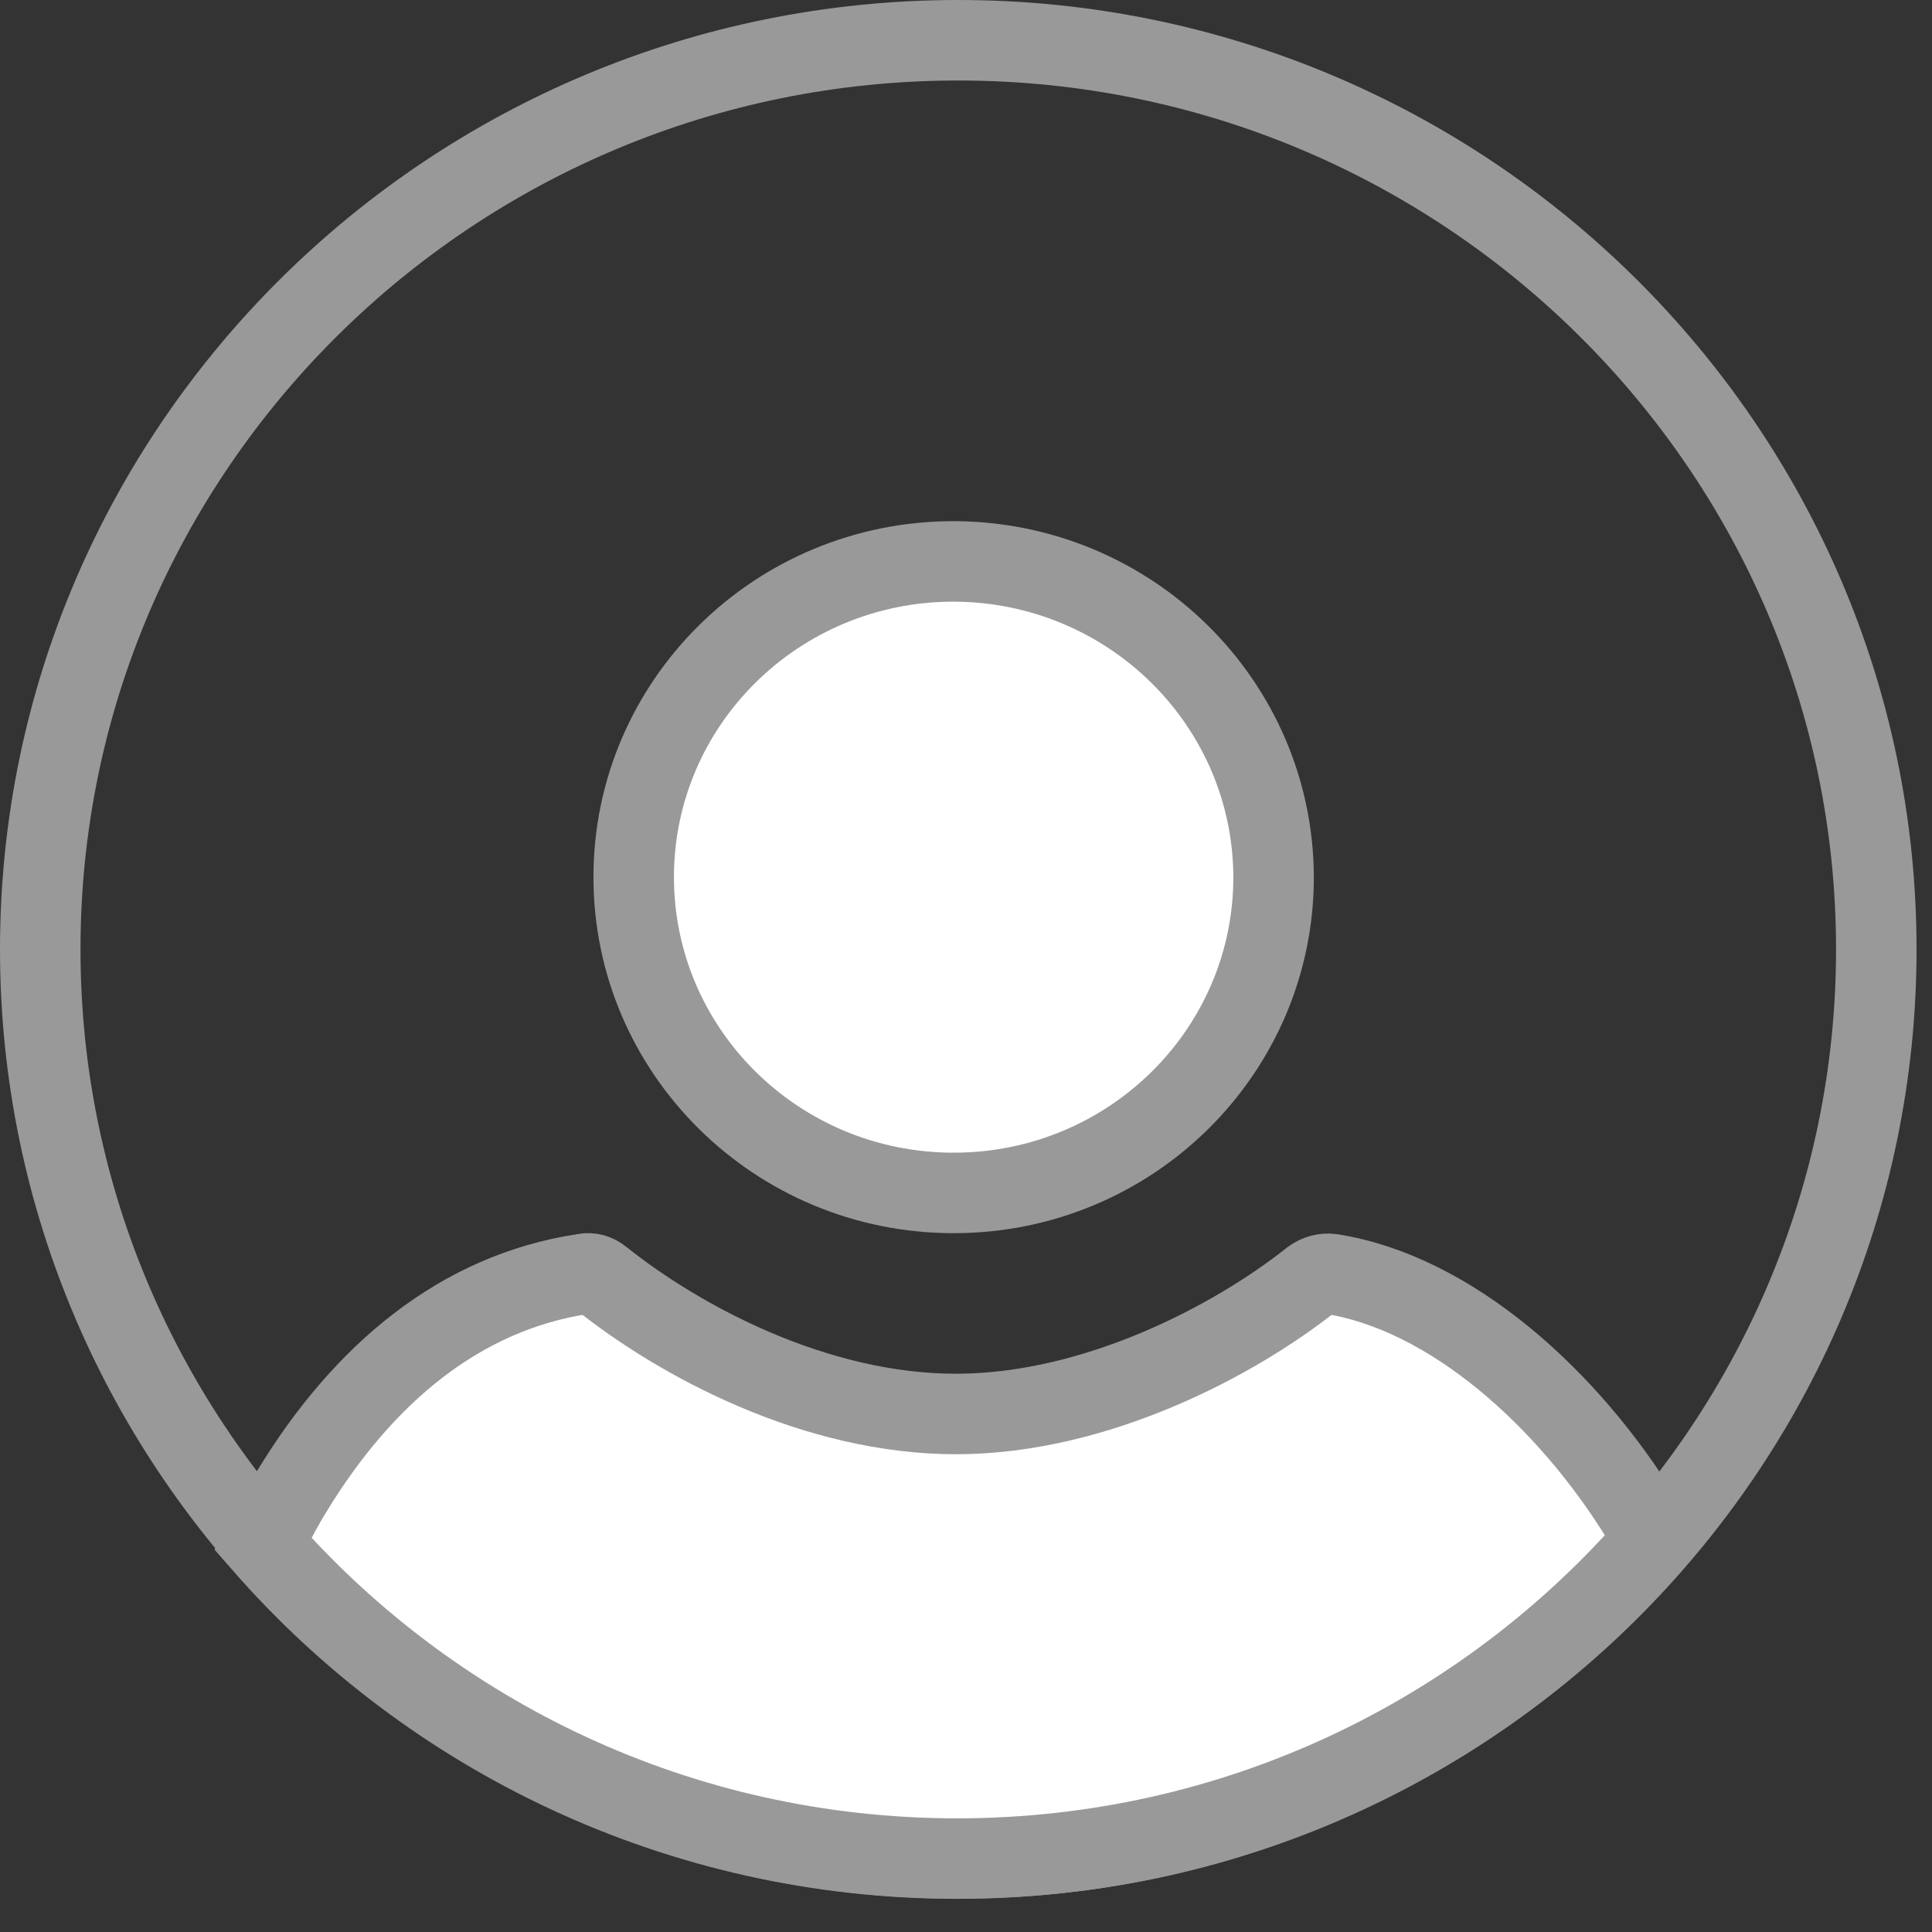 <svg width="24" height="24" viewBox="0 0 24 24" fill="none" xmlns="http://www.w3.org/2000/svg">
<rect x="0" y="0" width="24" height="24" fill="#333333" stroke="none"/>
<path d="M0.5 11.793C0.5 5.57 5.611 0.5 11.904 0.5C18.196 0.5 23.308 5.57 23.308 11.793C23.308 18.015 18.196 23.086 11.904 23.086C5.611 23.086 0.5 18.015 0.5 11.793Z" stroke="#999999"/>
<path d="M7.469 15.88L7.469 15.88L7.475 15.885C8.439 16.654 10.127 17.57 11.889 17.565C13.623 17.56 15.339 16.652 16.296 15.891C16.372 15.836 16.456 15.816 16.536 15.826C18.024 16.059 19.482 17.373 20.401 18.873L20.542 19.143C18.448 21.557 15.346 23.088 11.889 23.088C8.448 23.088 5.359 21.572 3.266 19.178C3.417 18.888 3.55 18.645 3.612 18.546L3.612 18.546L3.616 18.54C4.516 17.053 5.73 16.054 7.245 15.826L7.255 15.824L7.264 15.822C7.33 15.81 7.403 15.826 7.469 15.88ZM11.846 6.974C14.044 6.98 15.815 8.738 15.821 10.897C15.821 13.057 14.047 14.819 11.847 14.819C9.646 14.819 7.872 13.057 7.872 10.896C7.872 8.735 9.645 6.974 11.846 6.974Z" fill="white" stroke="#999999"/>
</svg>
